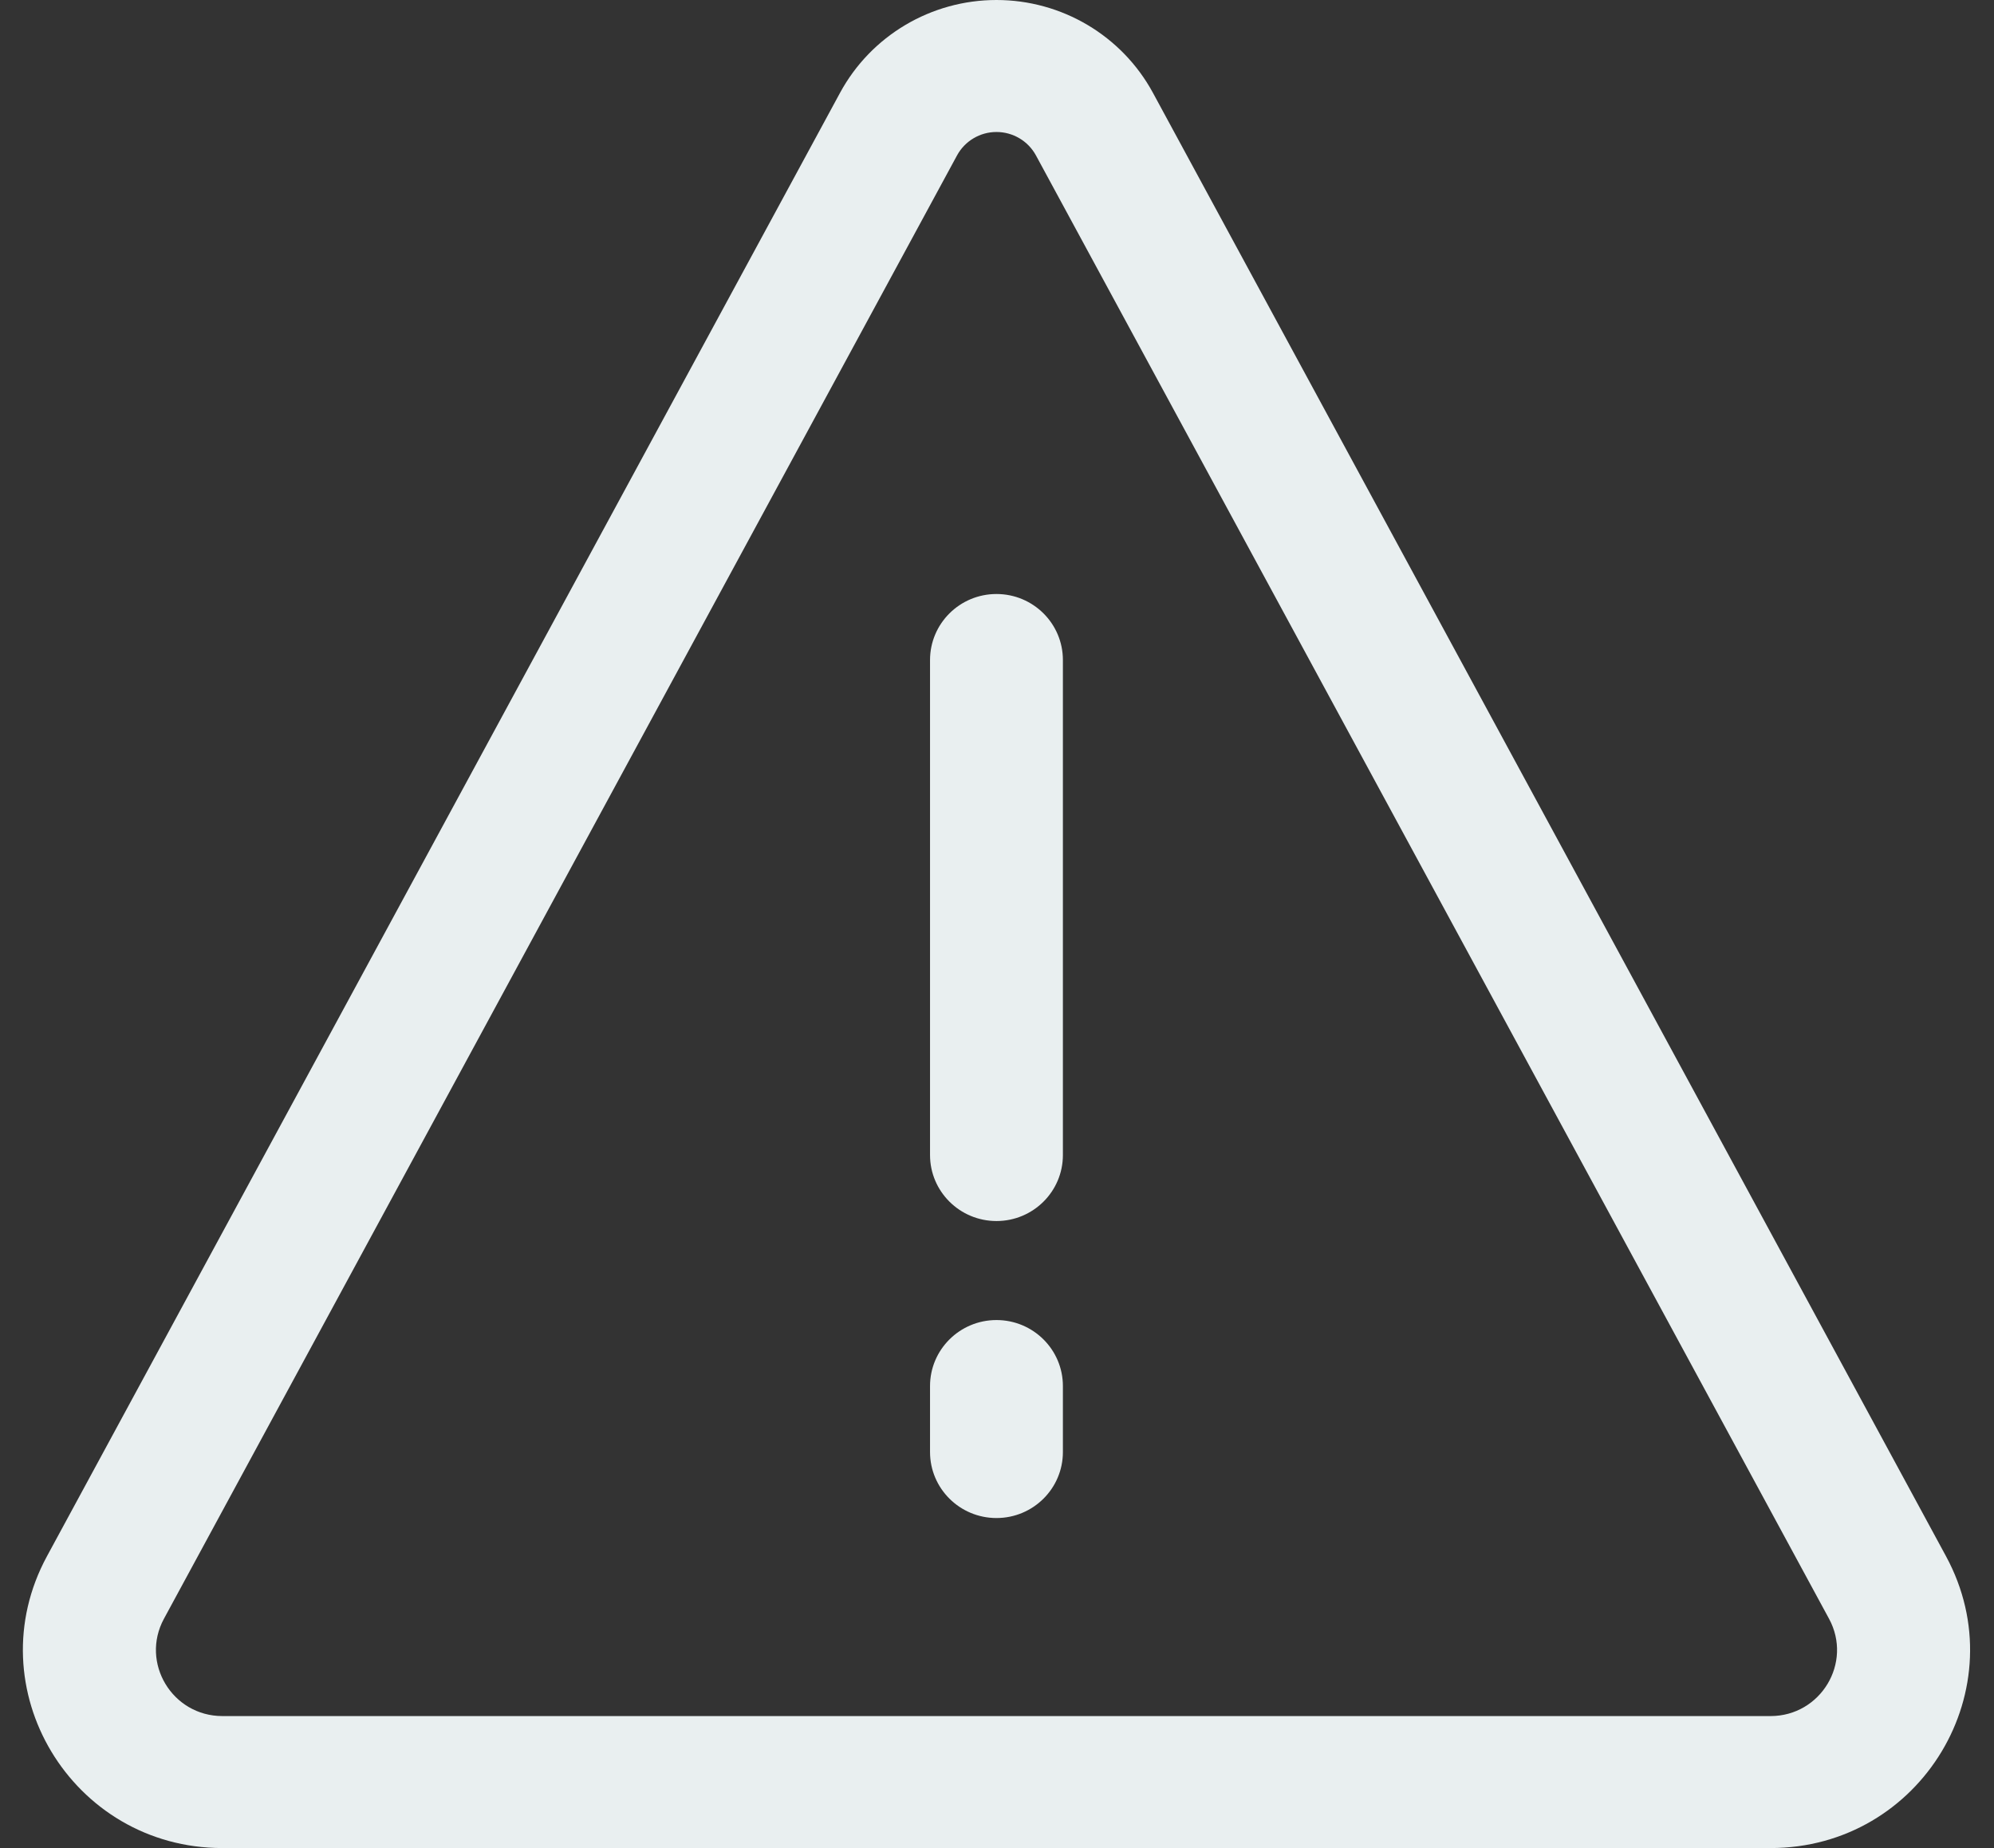 <svg width="41" height="38" viewBox="0 0 41 38" fill="none" xmlns="http://www.w3.org/2000/svg">
<rect x="0" y="0" width="41" height="38" fill="#333333" stroke="none"/>
<g clip-path="url(#clip0_780_591)">
<path fill-rule="evenodd" clip-rule="evenodd" d="M20.489 31.214C19.735 31.214 19.123 30.606 19.123 29.857V28.5C19.123 27.751 19.735 27.143 20.489 27.143C21.244 27.143 21.855 27.751 21.855 28.5V29.857C21.855 30.606 21.244 31.214 20.489 31.214Z" fill="#E9EFF0"/>
<path fill-rule="evenodd" clip-rule="evenodd" d="M20.489 25.107C19.735 25.107 19.123 24.499 19.123 23.75V13.572C19.123 12.822 19.735 12.214 20.489 12.214C21.244 12.214 21.855 12.822 21.855 13.572V23.75C21.855 24.499 21.244 25.107 20.489 25.107Z" fill="#E9EFF0"/>
<path fill-rule="evenodd" clip-rule="evenodd" d="M40.013 31.999C41.483 34.71 39.506 38 36.405 38H4.573C1.473 38 -0.504 34.71 0.966 31.999L17.273 1.908C17.91 0.733 19.145 0 20.489 0C21.833 0 23.068 0.733 23.706 1.908L40.013 31.999ZM36.405 35.286C37.438 35.286 38.098 34.189 37.608 33.285L21.301 3.196C21.14 2.899 20.828 2.714 20.489 2.714C20.151 2.714 19.839 2.899 19.678 3.196L3.371 33.285C2.881 34.189 3.541 35.286 4.573 35.286H36.405Z" fill="#E9EFF0"/>
</g>
<defs>
<clipPath id="clip0_780_591">
<rect width="40.979" height="38" fill="white"/>
</clipPath>
</defs>
</svg>

